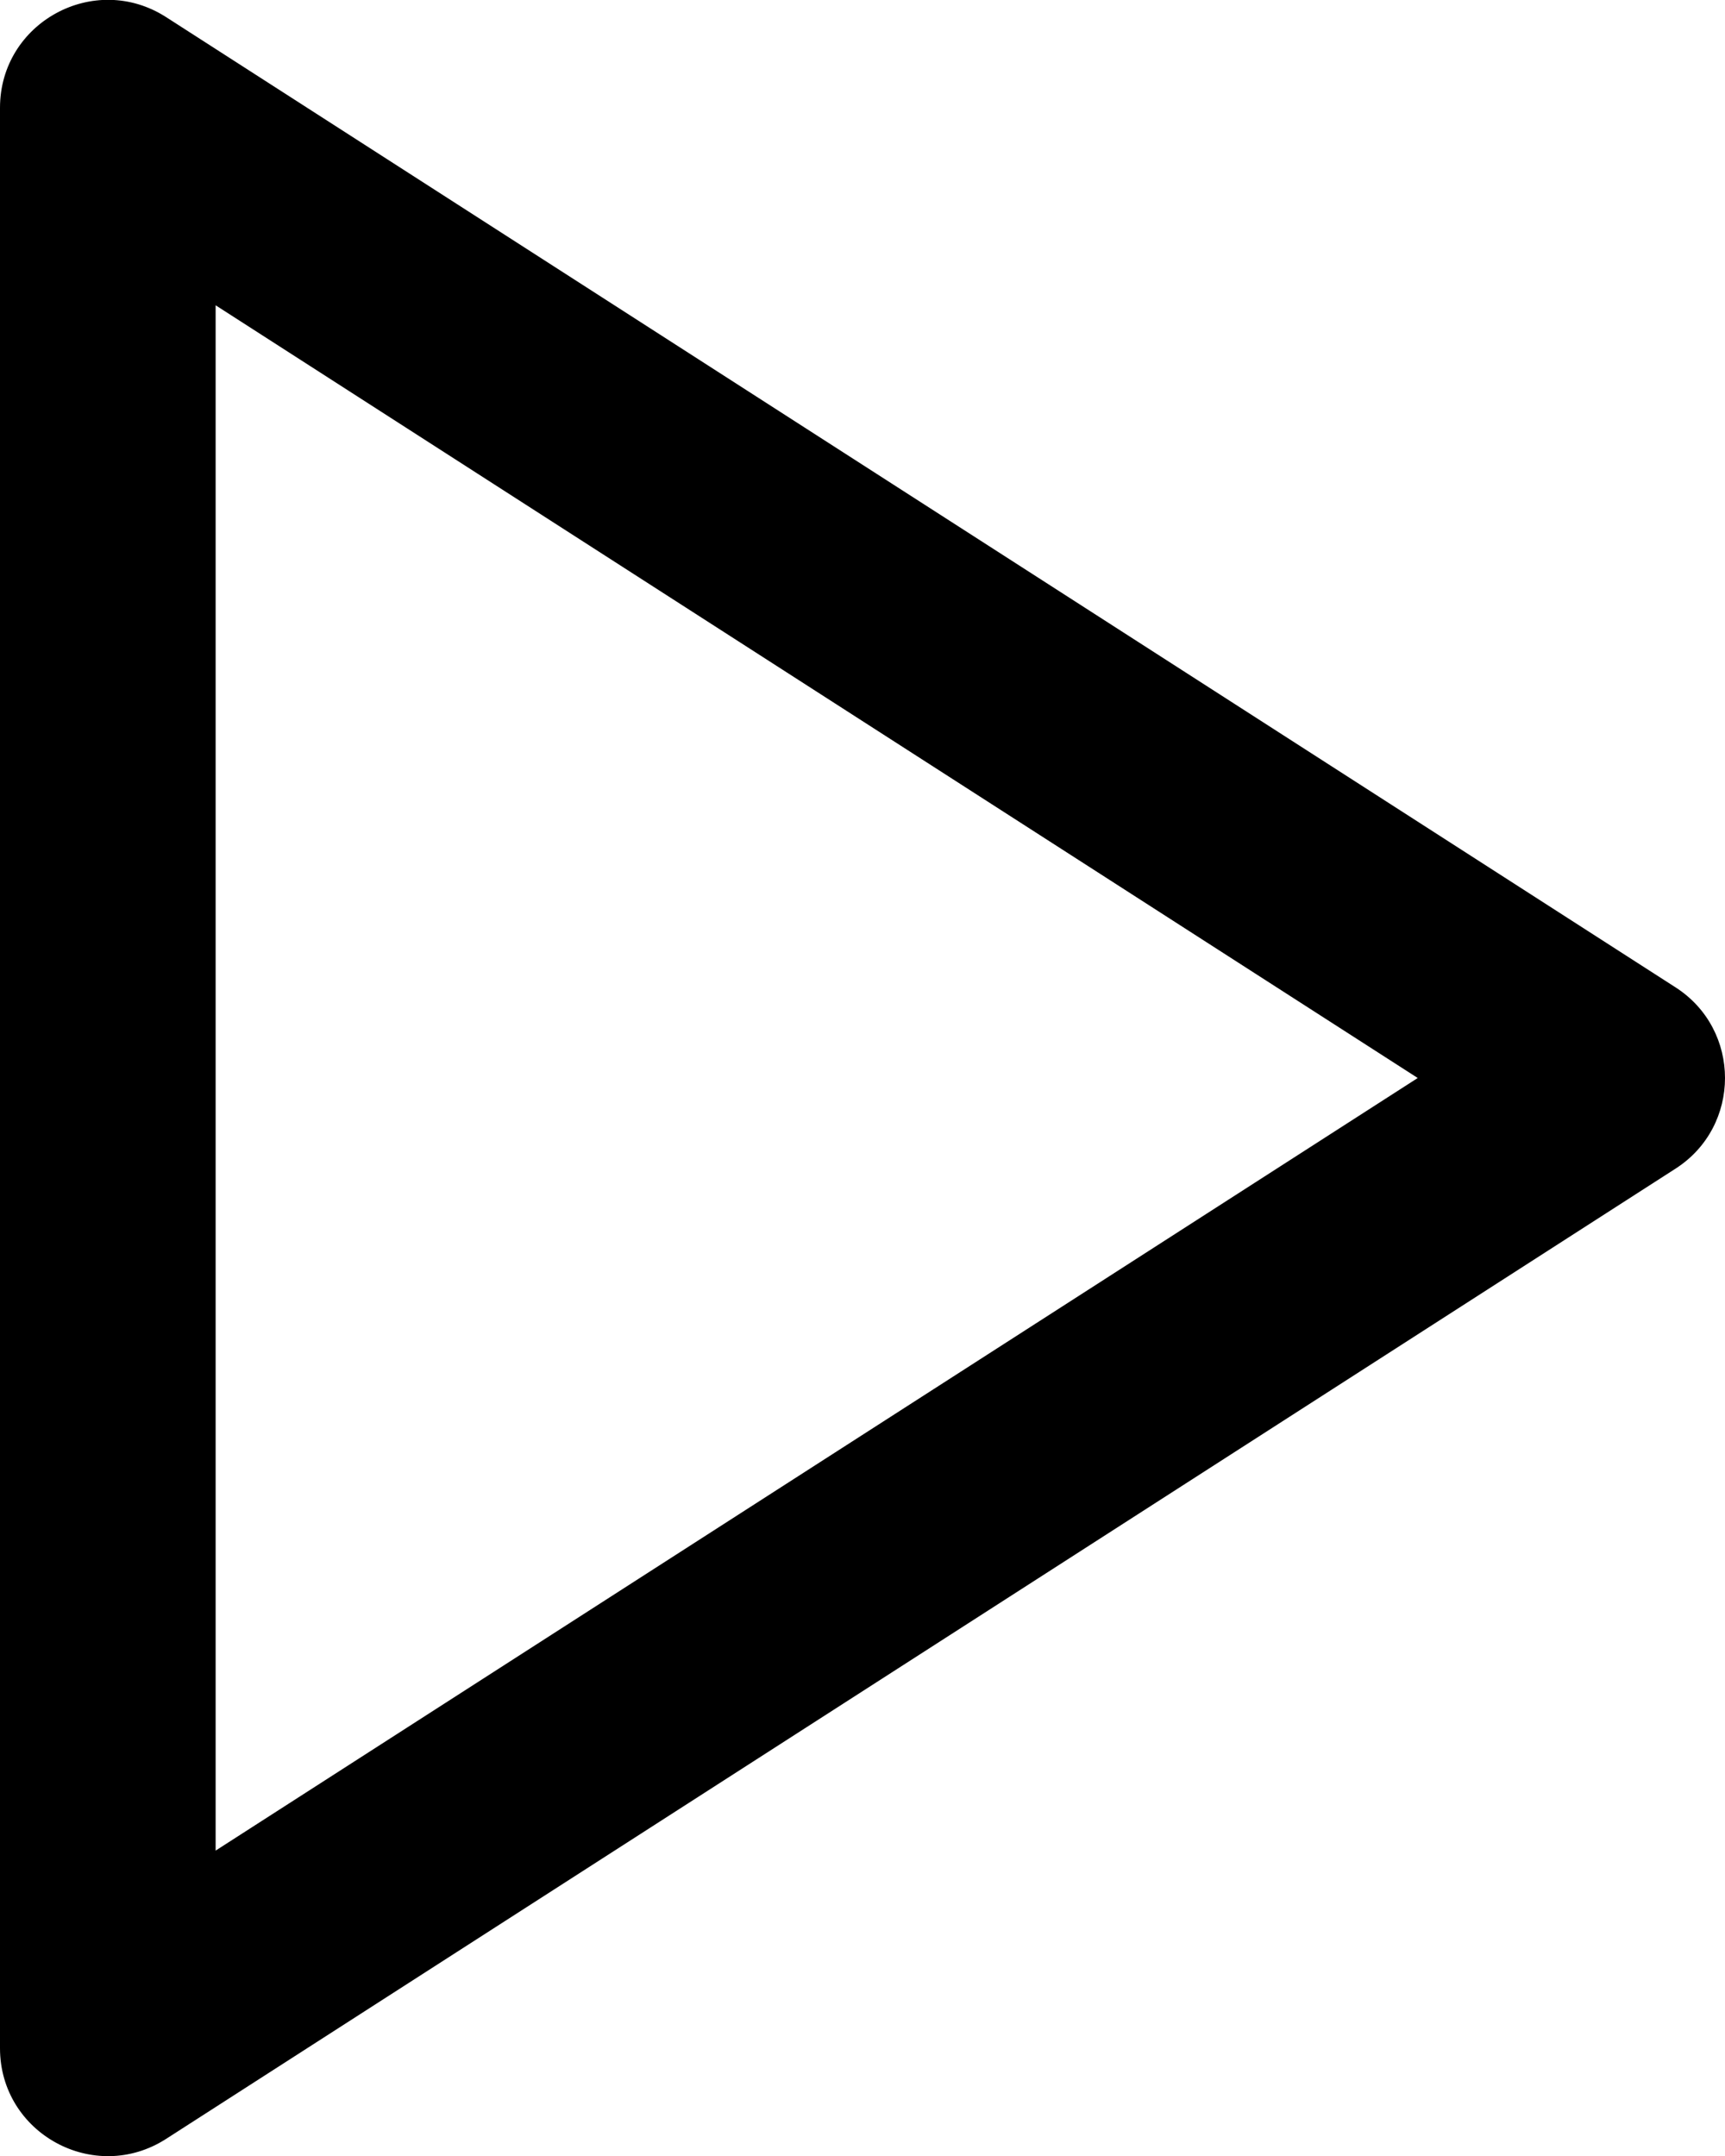 <?xml version="1.0" encoding="UTF-8"?>
<svg width="16px" height="20px" viewBox="0 0 16 20" version="1.1" xmlns="http://www.w3.org/2000/svg" xmlns:xlink="http://www.w3.org/1999/xlink">
    <!-- Generator: Sketch 63.1 (92452) - https://sketch.com -->
    <title>icon-start</title>
    <desc>Created with Sketch.</desc>
    <g id="Page-1" stroke="none" stroke-width="1" fill="none" fill-rule="evenodd">
        <g id="Admin---Home" transform="translate(-916, -225)" fill="#000000" fill-rule="nonzero">
            <g id="Group-10" transform="translate(887, 207)">
                <g id="Group-8">
                    <g id="Group-5">
                        <path d="M29,19 L29,37 C29,37.791 29.875,38.269 30.541,37.841 L44.541,28.841 C45.153,28.448 45.153,27.552 44.541,27.159 L30.541,18.159 C29.875,17.731 29,18.209 29,19 Z M31,20.832 L42.15,28 L31,35.167 L31,20.832 Z" id="icon-start"></path>
                    </g>
                </g>
            </g>
        </g>
    </g>
</svg>